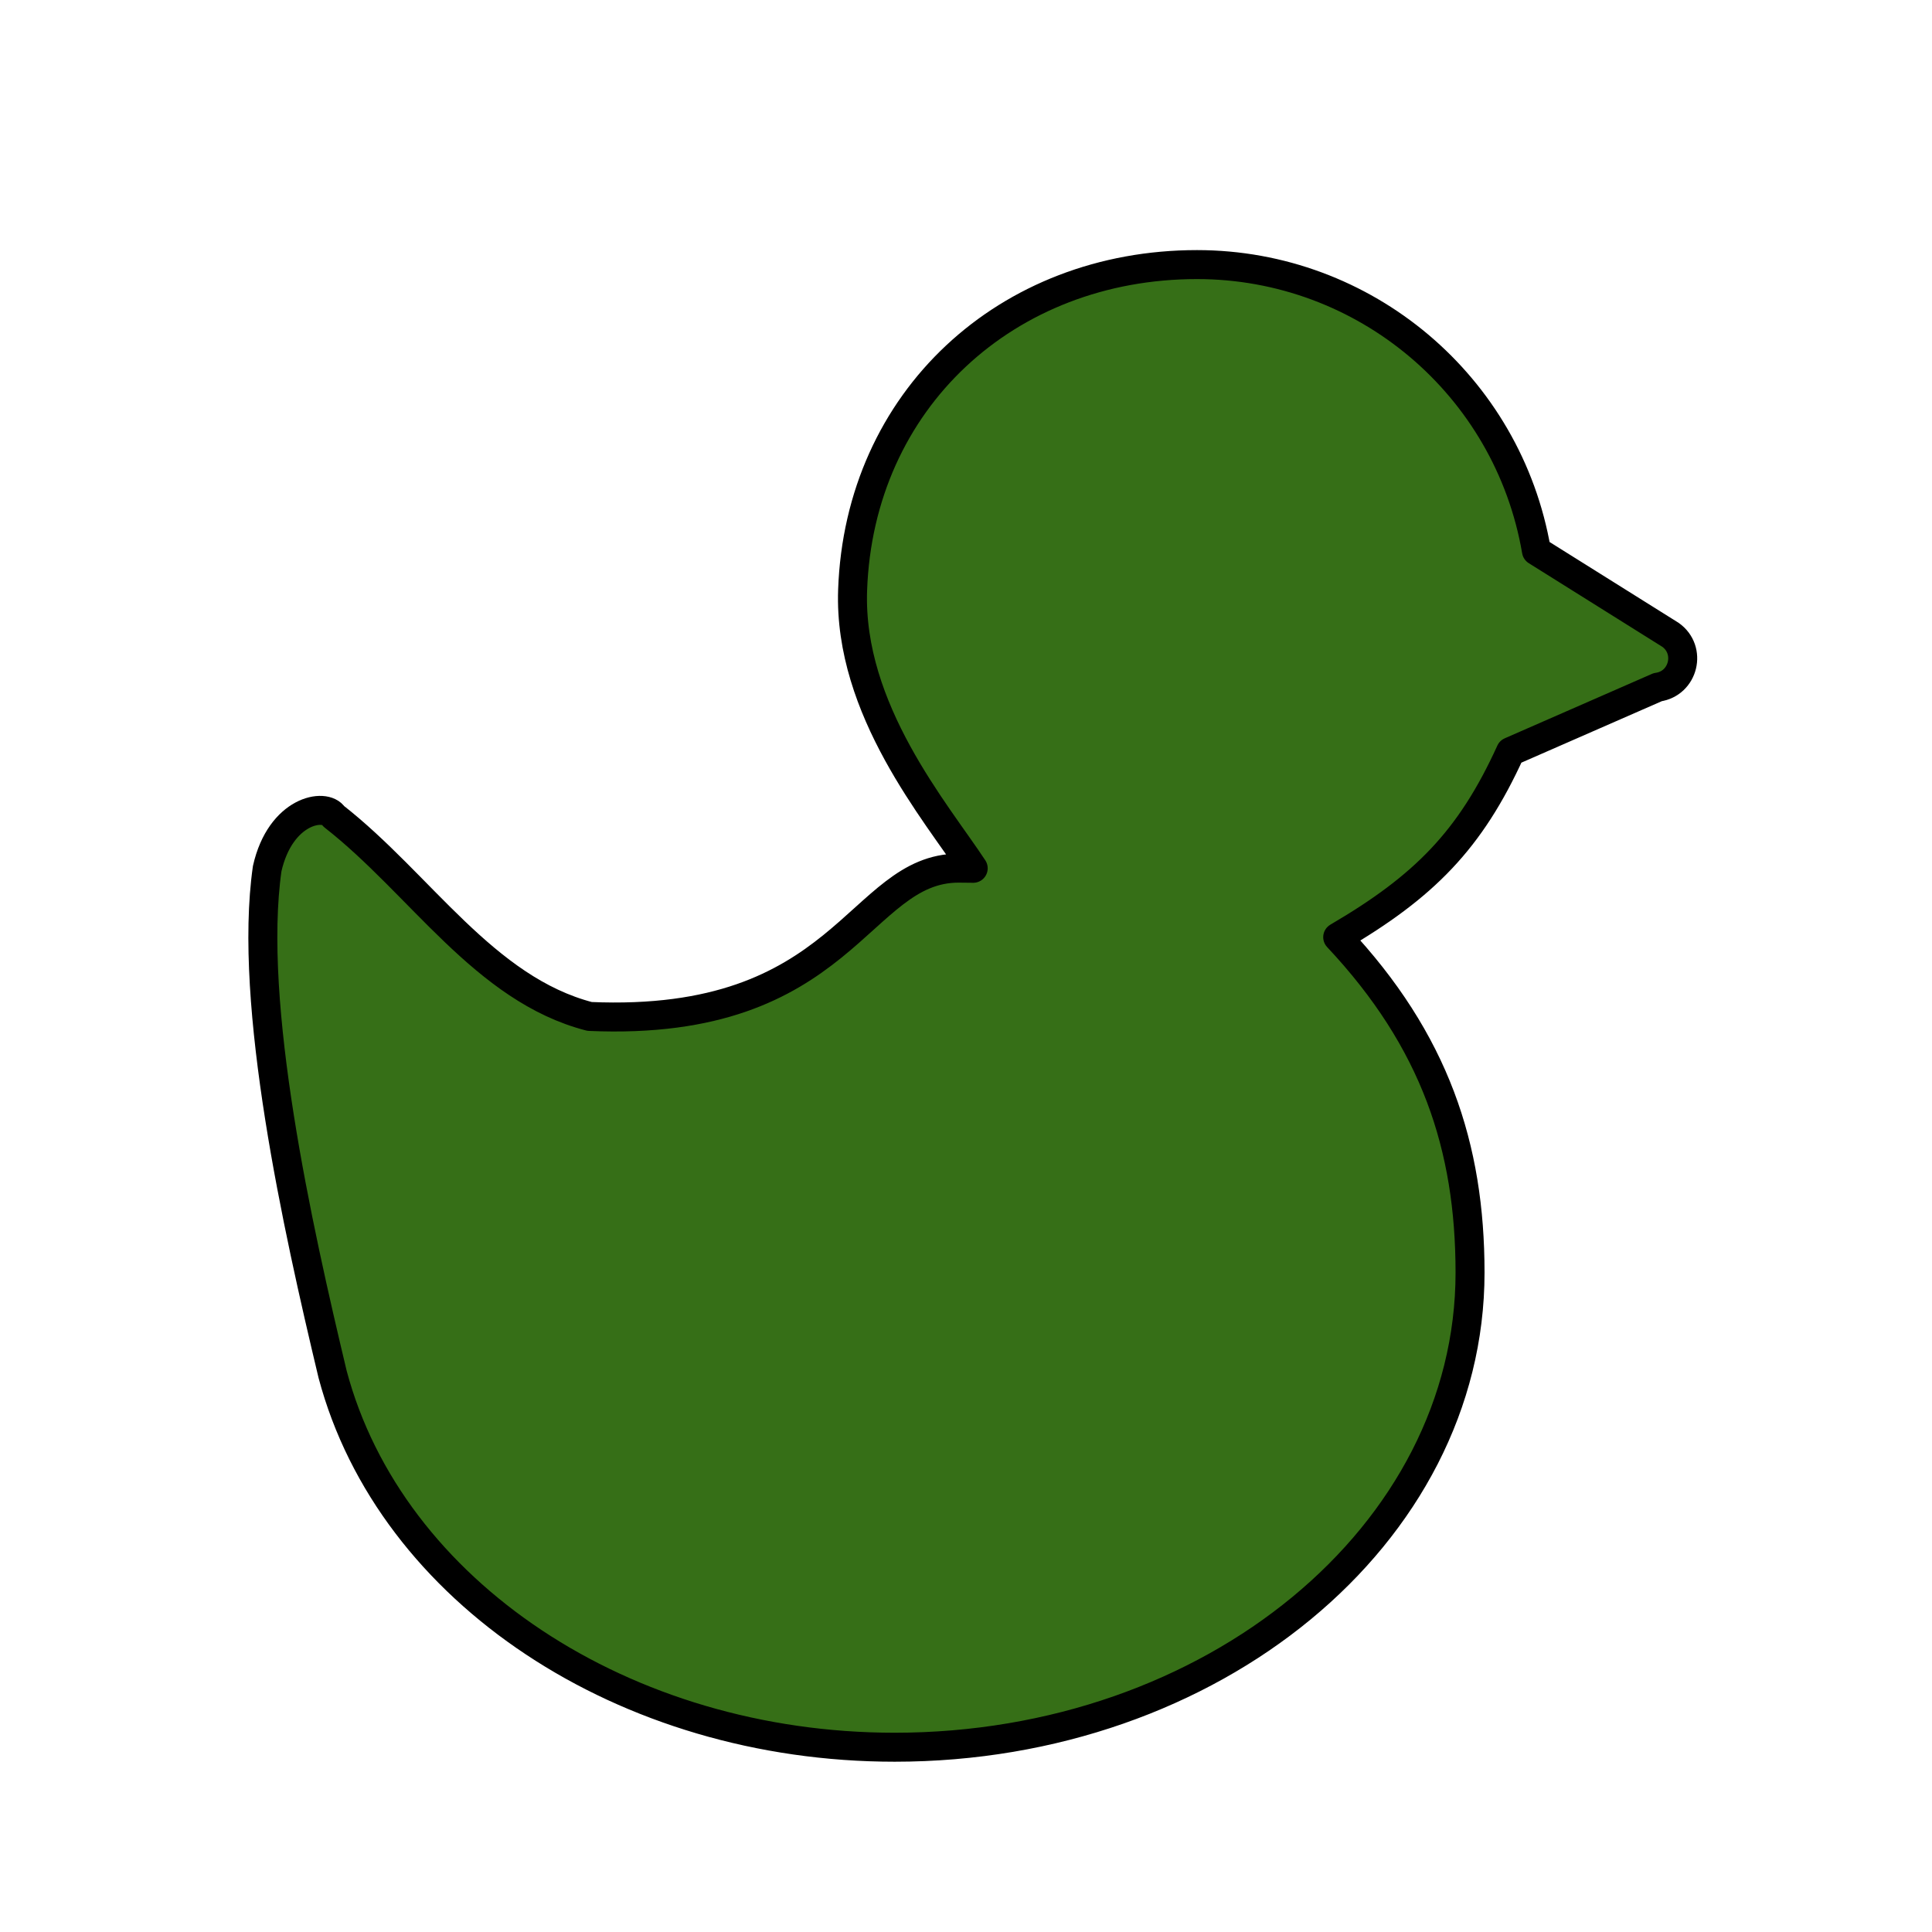 <?xml version="1.0" encoding="UTF-8" standalone="no"?>
<svg
   xmlns:dc="http://purl.org/dc/elements/1.1/"
   xmlns:cc="http://creativecommons.org/ns#"
   xmlns:rdf="http://www.w3.org/1999/02/22-rdf-syntax-ns#"
   xmlns:svg="http://www.w3.org/2000/svg"
   xmlns="http://www.w3.org/2000/svg"
   xmlns:sodipodi="http://sodipodi.sourceforge.net/DTD/sodipodi-0.dtd"
   xmlns:inkscape="http://www.inkscape.org/namespaces/inkscape"
   viewBox="0 0 100 100"
   x="0px"
   y="0px"
   version="1.1"
   id="svg8"
   sodipodi:docname="duck++.svg"
   inkscape:version="1.0.1 (3bc2e813f5, 2020-09-07)"
   inkscape:export-filename="C:\Andrei\bughouse-chess\assets\pieces\duck.png"
   inkscape:export-xdpi="307"
   inkscape:export-ydpi="307">
  <defs
     id="defs904">
    <filter
       style="color-interpolation-filters:sRGB;"
       inkscape:label="Diffuse Light"
       id="filter987">
      <feGaussianBlur
         in="SourceGraphic"
         stdDeviation="5"
         result="blur"
         id="feGaussianBlur977" />
      <feDiffuseLighting
         diffuseConstant="1"
         surfaceScale="10"
         lighting-color="rgb(255,255,255)"
         result="diffuse"
         id="feDiffuseLighting981">
        <feDistantLight
           elevation="150"
           azimuth="0"
           id="feDistantLight979" />
      </feDiffuseLighting>
      <feComposite
         in="diffuse"
         in2="diffuse"
         operator="arithmetic"
         k1="1"
         result="composite1"
         id="feComposite983" />
      <feComposite
         in="composite1"
         in2="SourceGraphic"
         k1="0.8"
         operator="arithmetic"
         k3="1"
         result="composite2"
         id="feComposite985" />
    </filter>
    <filter
       style="color-interpolation-filters:sRGB;"
       inkscape:label="Diffuse Light"
       id="filter930">
      <feGaussianBlur
         in="SourceGraphic"
         stdDeviation="5"
         result="blur"
         id="feGaussianBlur920" />
      <feDiffuseLighting
         diffuseConstant="1"
         surfaceScale="10"
         lighting-color="rgb(255,255,255)"
         result="diffuse"
         id="feDiffuseLighting924">
        <feDistantLight
           elevation="150"
           azimuth="0"
           id="feDistantLight922" />
      </feDiffuseLighting>
      <feComposite
         in="diffuse"
         in2="diffuse"
         operator="arithmetic"
         k1="1"
         result="composite1"
         id="feComposite926" />
      <feComposite
         in="composite1"
         in2="SourceGraphic"
         k1="0.376"
         operator="arithmetic"
         k3="1"
         result="composite2"
         id="feComposite928" />
    </filter>
  </defs>
  <sodipodi:namedview
     pagecolor="#ffffff"
     bordercolor="#666666"
     borderopacity="1"
     objecttolerance="10"
     gridtolerance="10"
     guidetolerance="10"
     inkscape:pageopacity="0"
     inkscape:pageshadow="2"
     inkscape:window-width="1280"
     inkscape:window-height="650"
     id="namedview902"
     showgrid="false"
     inkscape:zoom="1.6263456"
     inkscape:cx="53.90335"
     inkscape:cy="78.637487"
     inkscape:window-x="-6"
     inkscape:window-y="-6"
     inkscape:window-maximized="1"
     inkscape:current-layer="svg8"
     inkscape:document-rotation="0" />
  <path
     id="path906"
     style="fill:#366f17;fill-opacity:1;stroke:#000000;stroke-width:1.5;stroke-linecap:round;stroke-linejoin:round;stroke-miterlimit:4;stroke-dasharray:none;stroke-opacity:1;filter:url(#filter930)"
     d="m 61.957,13.695 c -9.845,-4.7e-5 -17.481,7.009 -17.826,16.848 -0.217,6.197 4.331,11.492 6.242,14.4 -0.252,-0.005 -0.504,-0.008 -0.756,-0.008 -5.22,-7.6e-5 -5.852,8.255 -19.099,7.676 -5.453,-1.408 -8.763,-6.861 -13.246,-10.361 -0.432,-0.708 -2.756,-0.329 -3.443,2.713 -1.002,7.013 1.575,18.586 3.387,26.174 2.999,11.269 15.102,19.299 29.09,19.299 16.449,2.71e-4 29.784,-10.999 29.783,-24.566 -5.56e-4,-6.512 -1.813,-11.996 -6.85,-17.363 4.473,-2.617 6.861,-5.02 8.946,-9.605 l 7.617,-3.334 c 1.345,-0.187 1.769,-1.923 0.662,-2.709 l -6.938,-4.346 C 78.059,19.953 70.64,13.696 61.957,13.695 Z"
     sodipodi:nodetypes="cscccccccccccccc" />
</svg>
